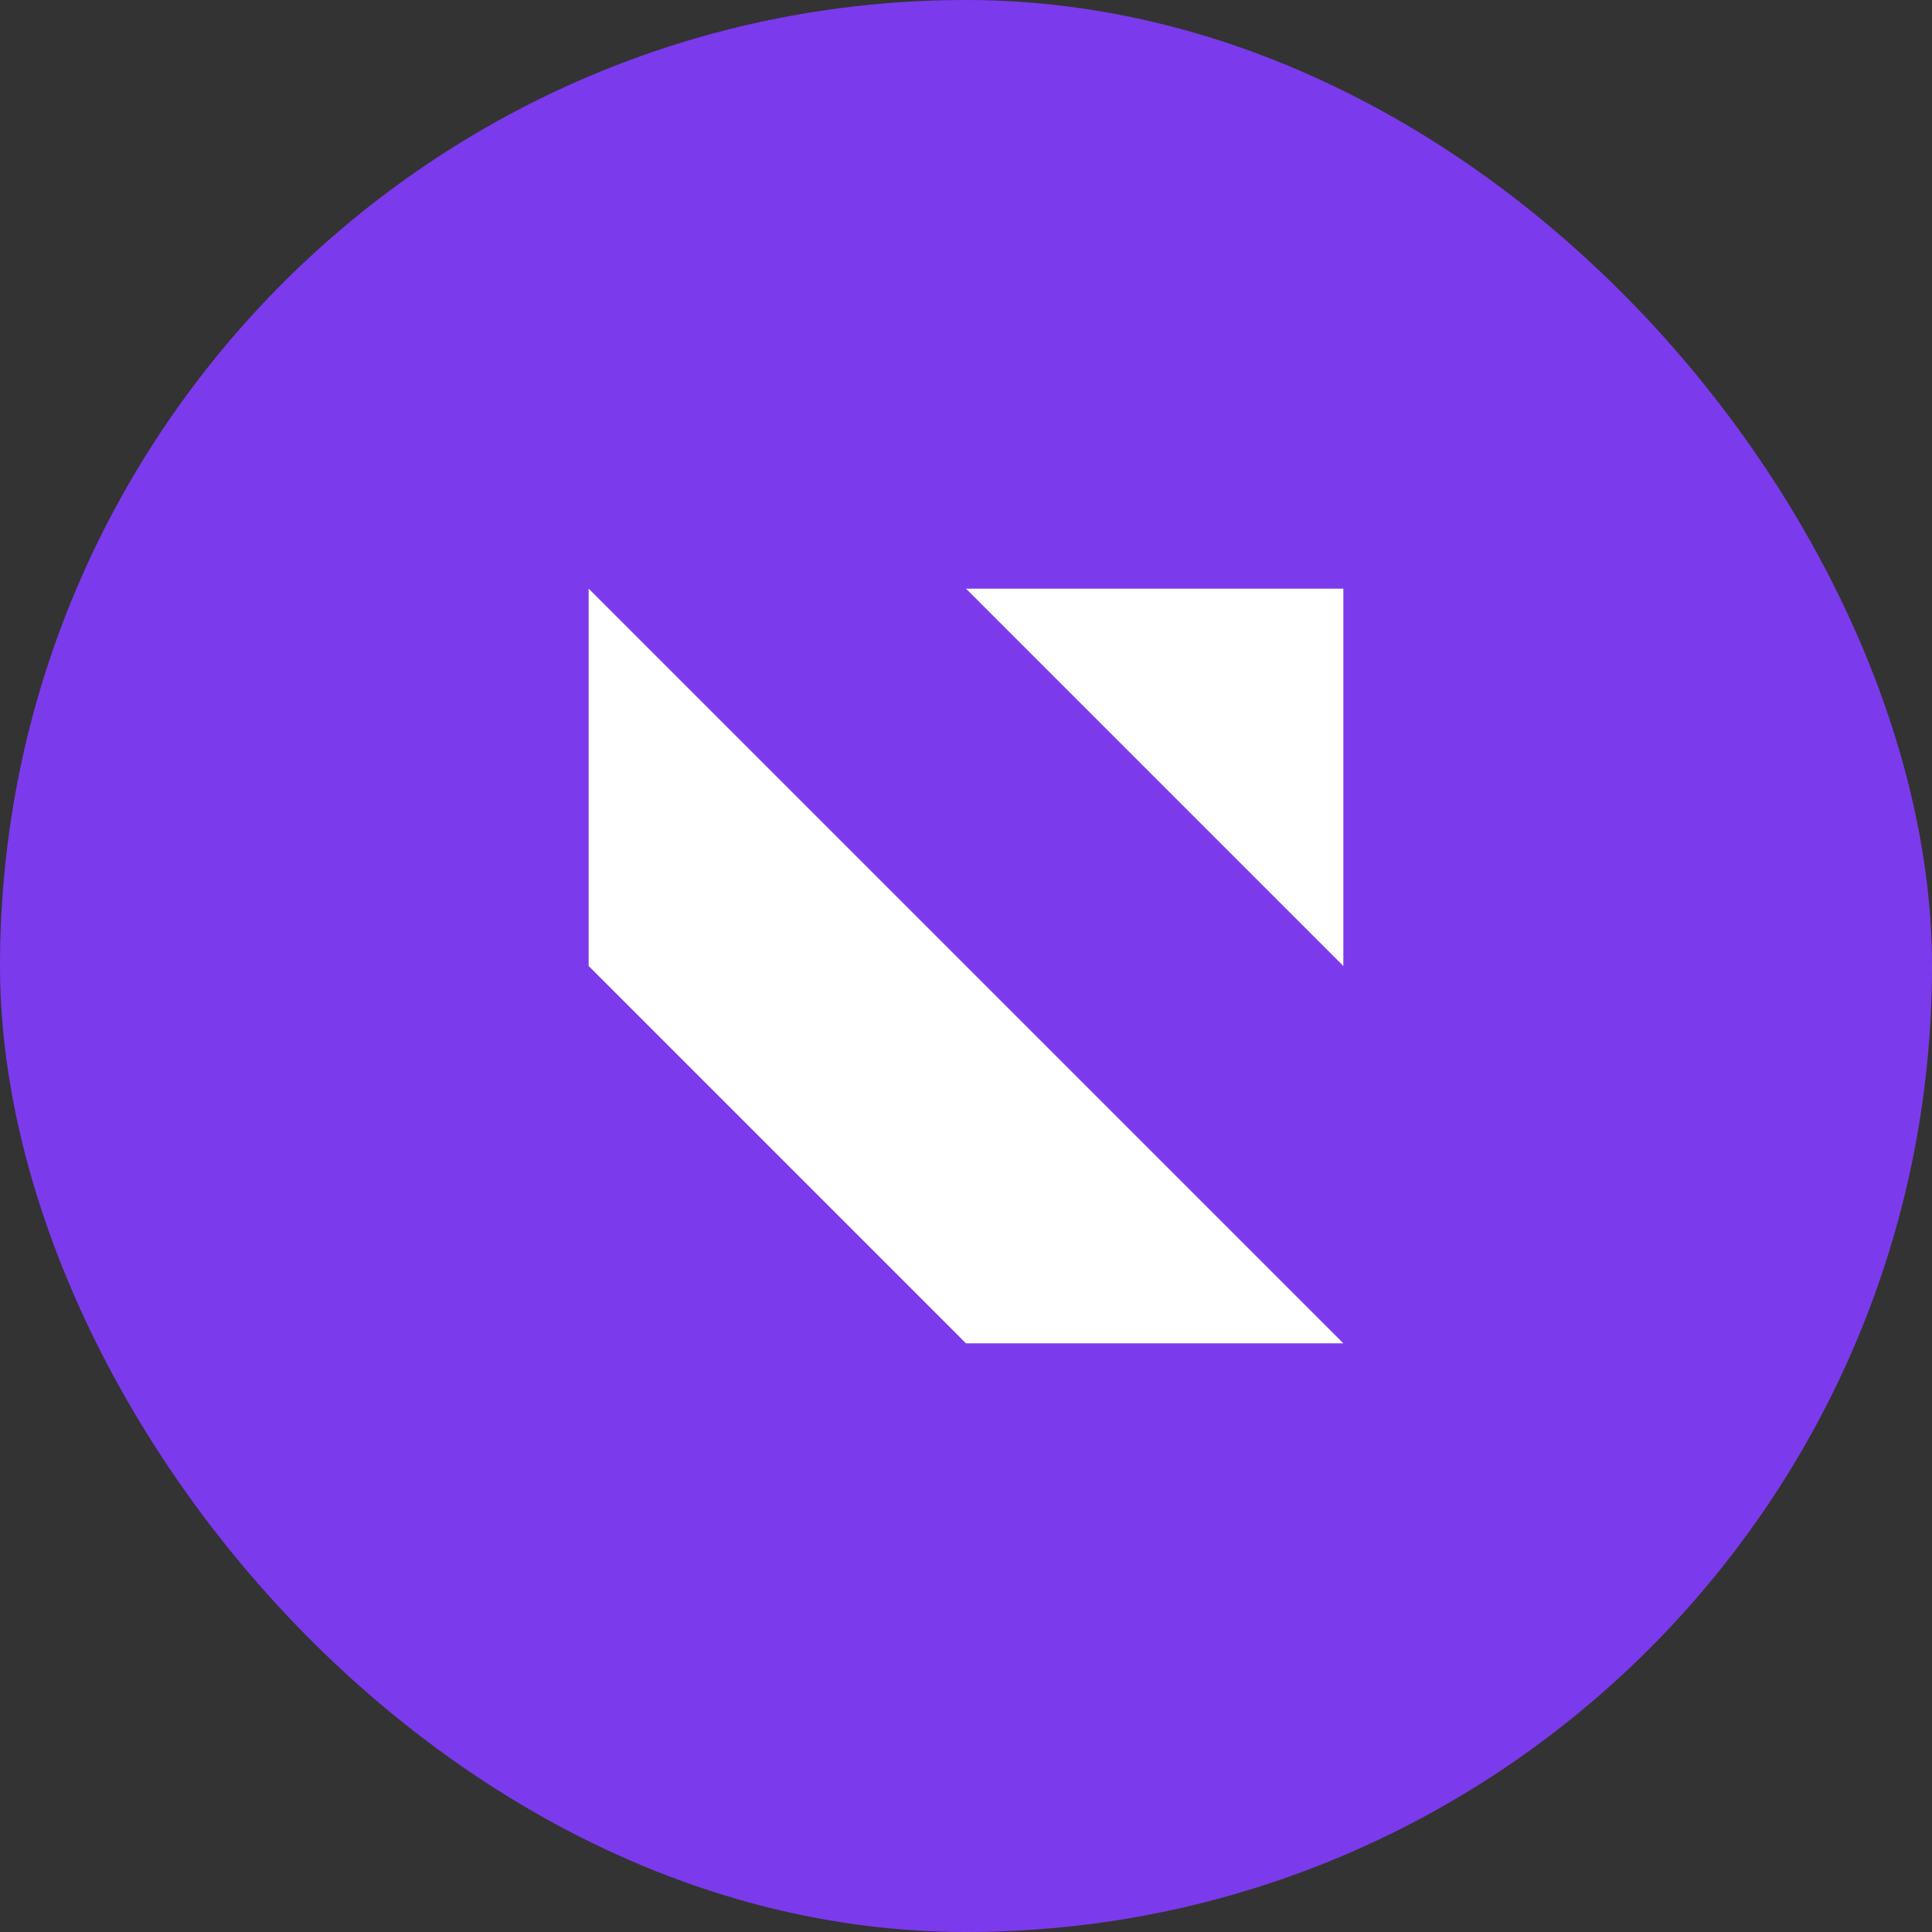 <?xml version="1.0" encoding="UTF-8"?>
<svg width="512" height="512" viewBox="0 0 512 512" fill="none" xmlns="http://www.w3.org/2000/svg">
  <rect x="0" y="0" width="512" height="512" fill="#333333" stroke="none"/>
  <rect width="512" height="512" rx="256" fill="#7C3AED"/>
  <path d="M156 356V156L356 356H256L156 256V356H156Z" fill="white"/>
  <path d="M356 156V256L256 156H356Z" fill="white"/>
</svg> 